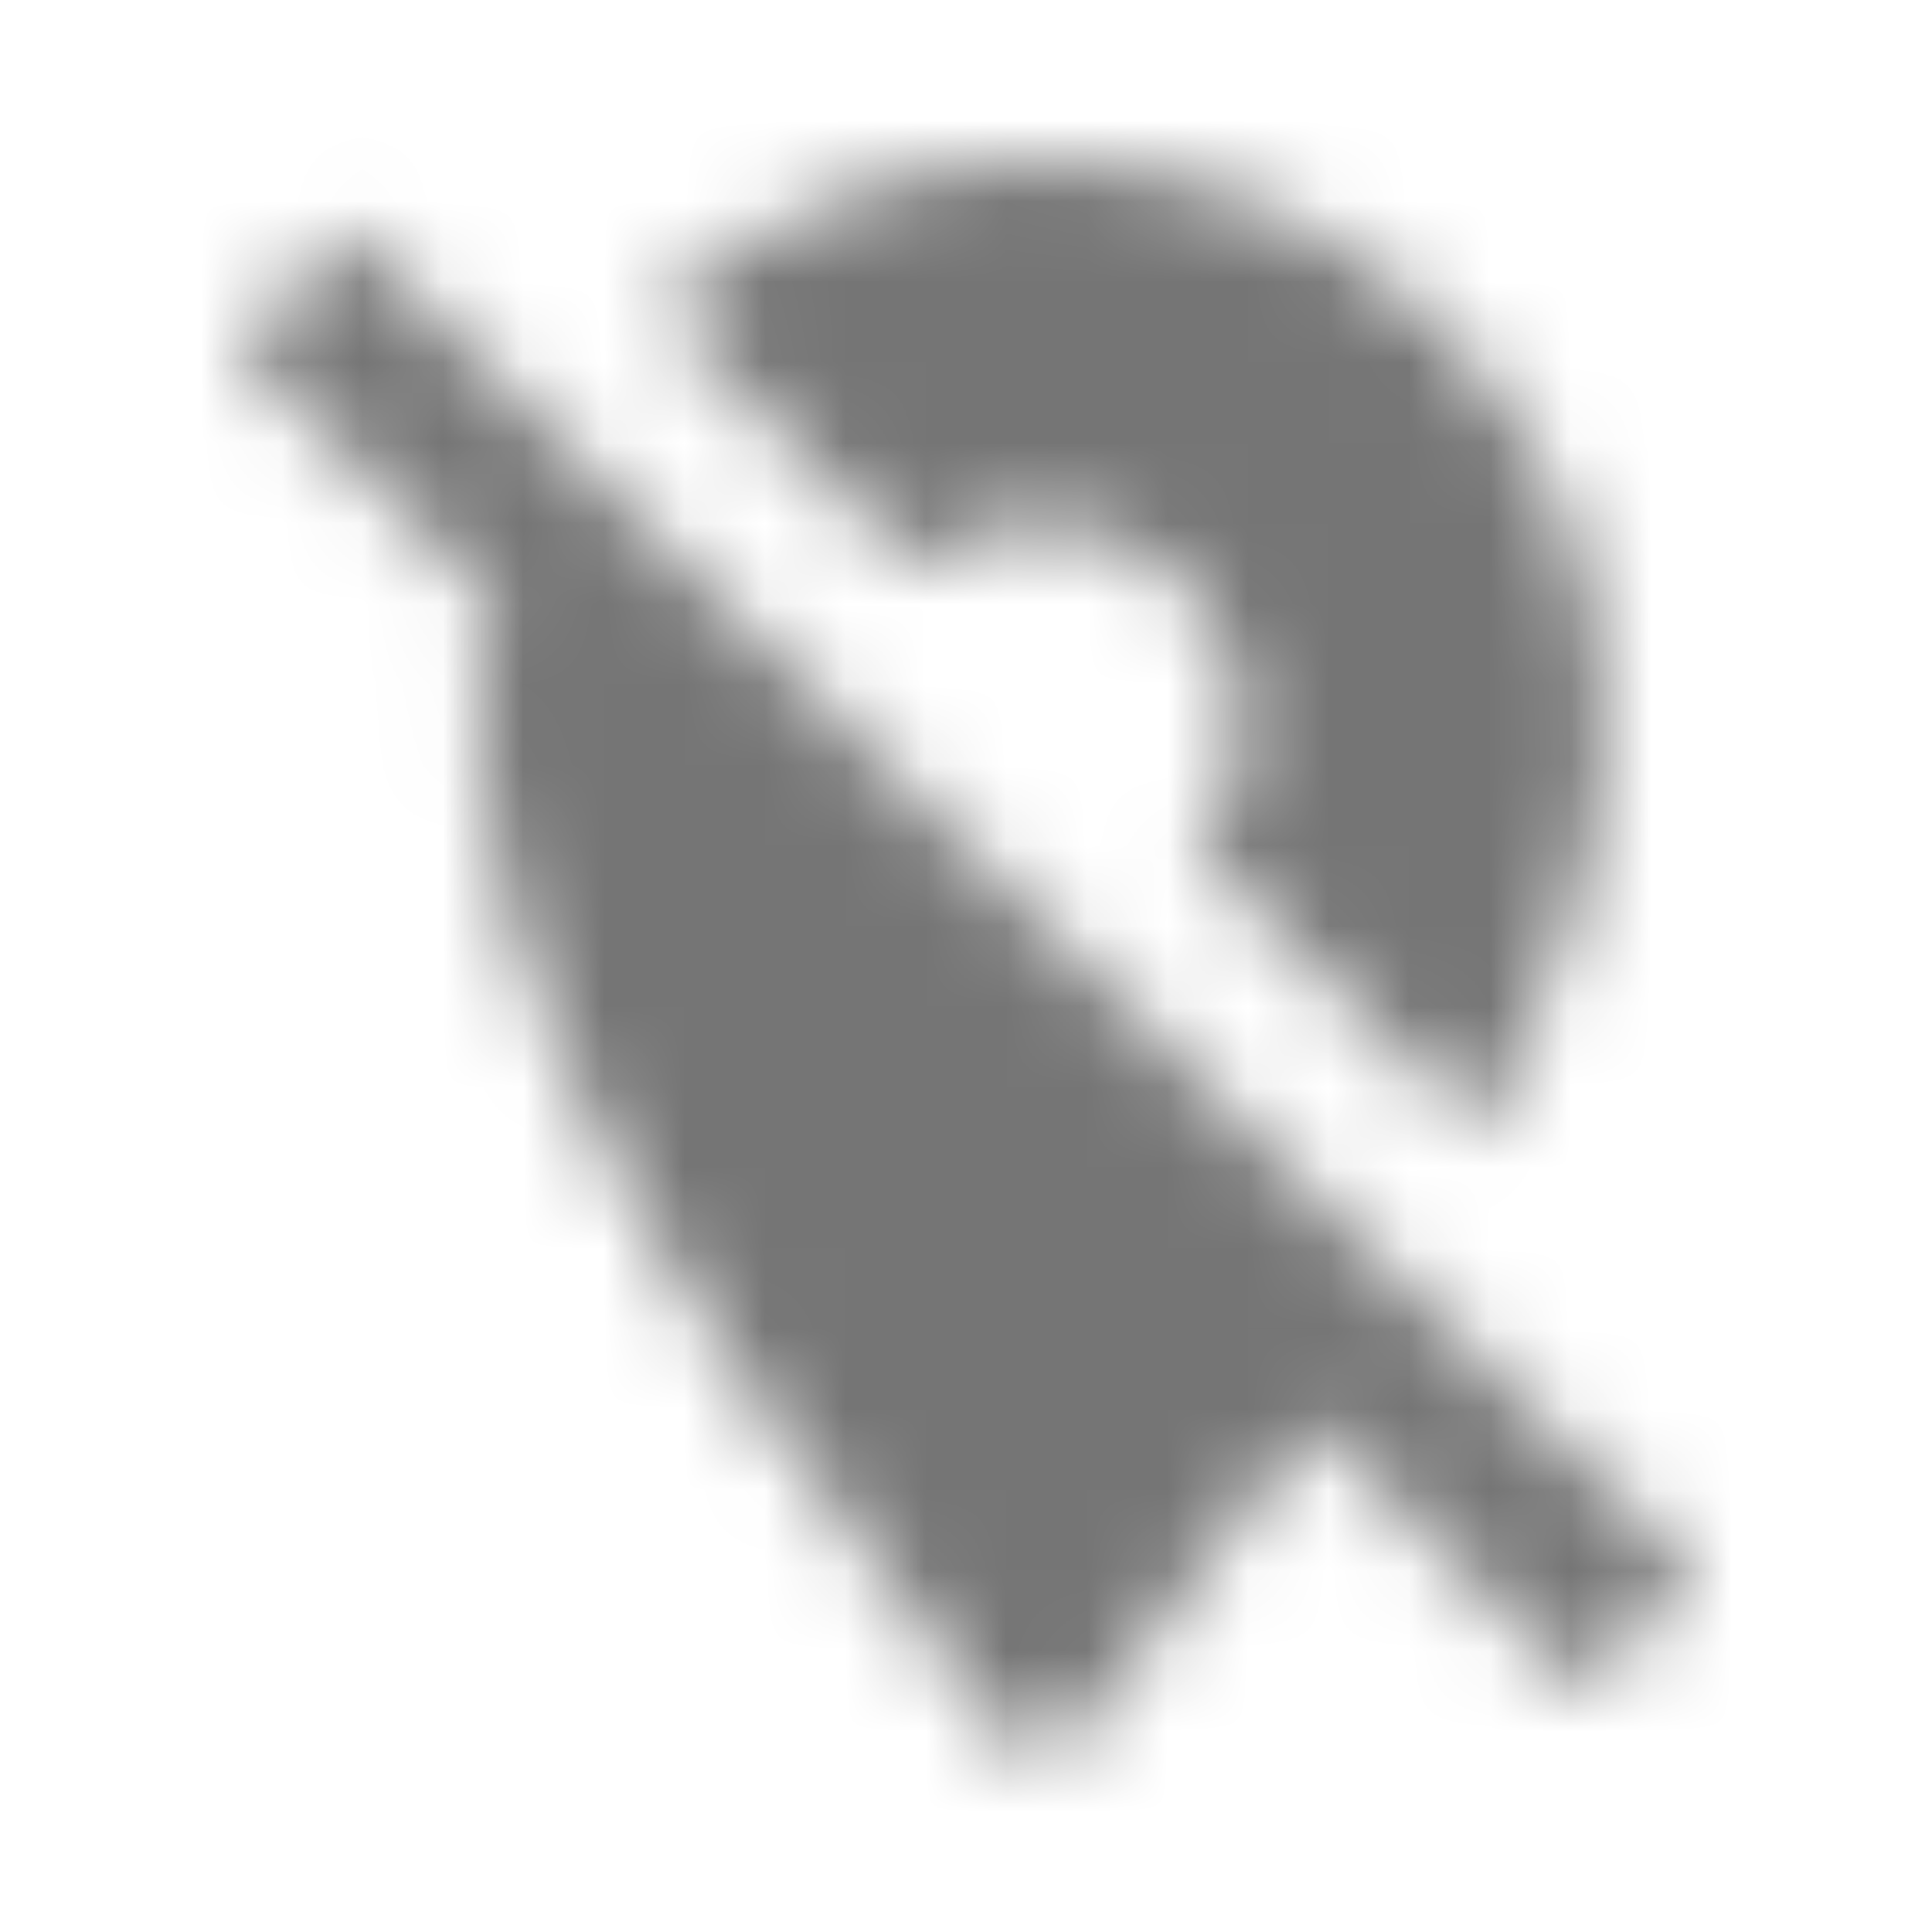 <?xml version="1.0" encoding="UTF-8"?>
<svg width="24px" height="24px" viewBox="0 0 24 24" version="1.1" xmlns="http://www.w3.org/2000/svg" xmlns:xlink="http://www.w3.org/1999/xlink">
    <!-- Generator: Sketch 50 (54983) - http://www.bohemiancoding.com/sketch -->
    <title>icon/communication/location_off_24px_sharp</title>
    <desc>Created with Sketch.</desc>
    <defs>
        <path d="M4.34,2.86 L2.93,4.27 L6.11,7.45 C6,7.95 5.93,8.47 5.93,9 C5.93,14.25 12.93,22 12.93,22 C12.93,22 14.6,20.15 16.31,17.65 L19.66,21 L21.07,19.59 L4.34,2.86 Z M12.93,2 C11.09,2 9.43,2.71 8.18,3.86 L11.37,7.05 C11.8,6.71 12.34,6.5 12.93,6.5 C14.31,6.5 15.43,7.62 15.43,9 C15.43,9.59 15.22,10.13 14.87,10.56 L18.42,14.11 C19.3,12.36 19.93,10.57 19.93,9 C19.93,5.13 16.8,2 12.93,2 Z" id="path-1"></path>
    </defs>
    <g id="icon/communication/location_off_24px" stroke="none" stroke-width="1" fill="none" fill-rule="evenodd">
        <mask id="mask-2" fill="white">
            <use xlink:href="#path-1"></use>
        </mask>
        <g fill-rule="nonzero"></g>
        <g id="✱-/-Color-/-Icons-/-Black-/-Inactive" mask="url(#mask-2)" fill="#000000" fill-opacity="0.54">
            <rect id="Rectangle" x="0" y="0" width="24" height="24"></rect>
        </g>
    </g>
</svg>